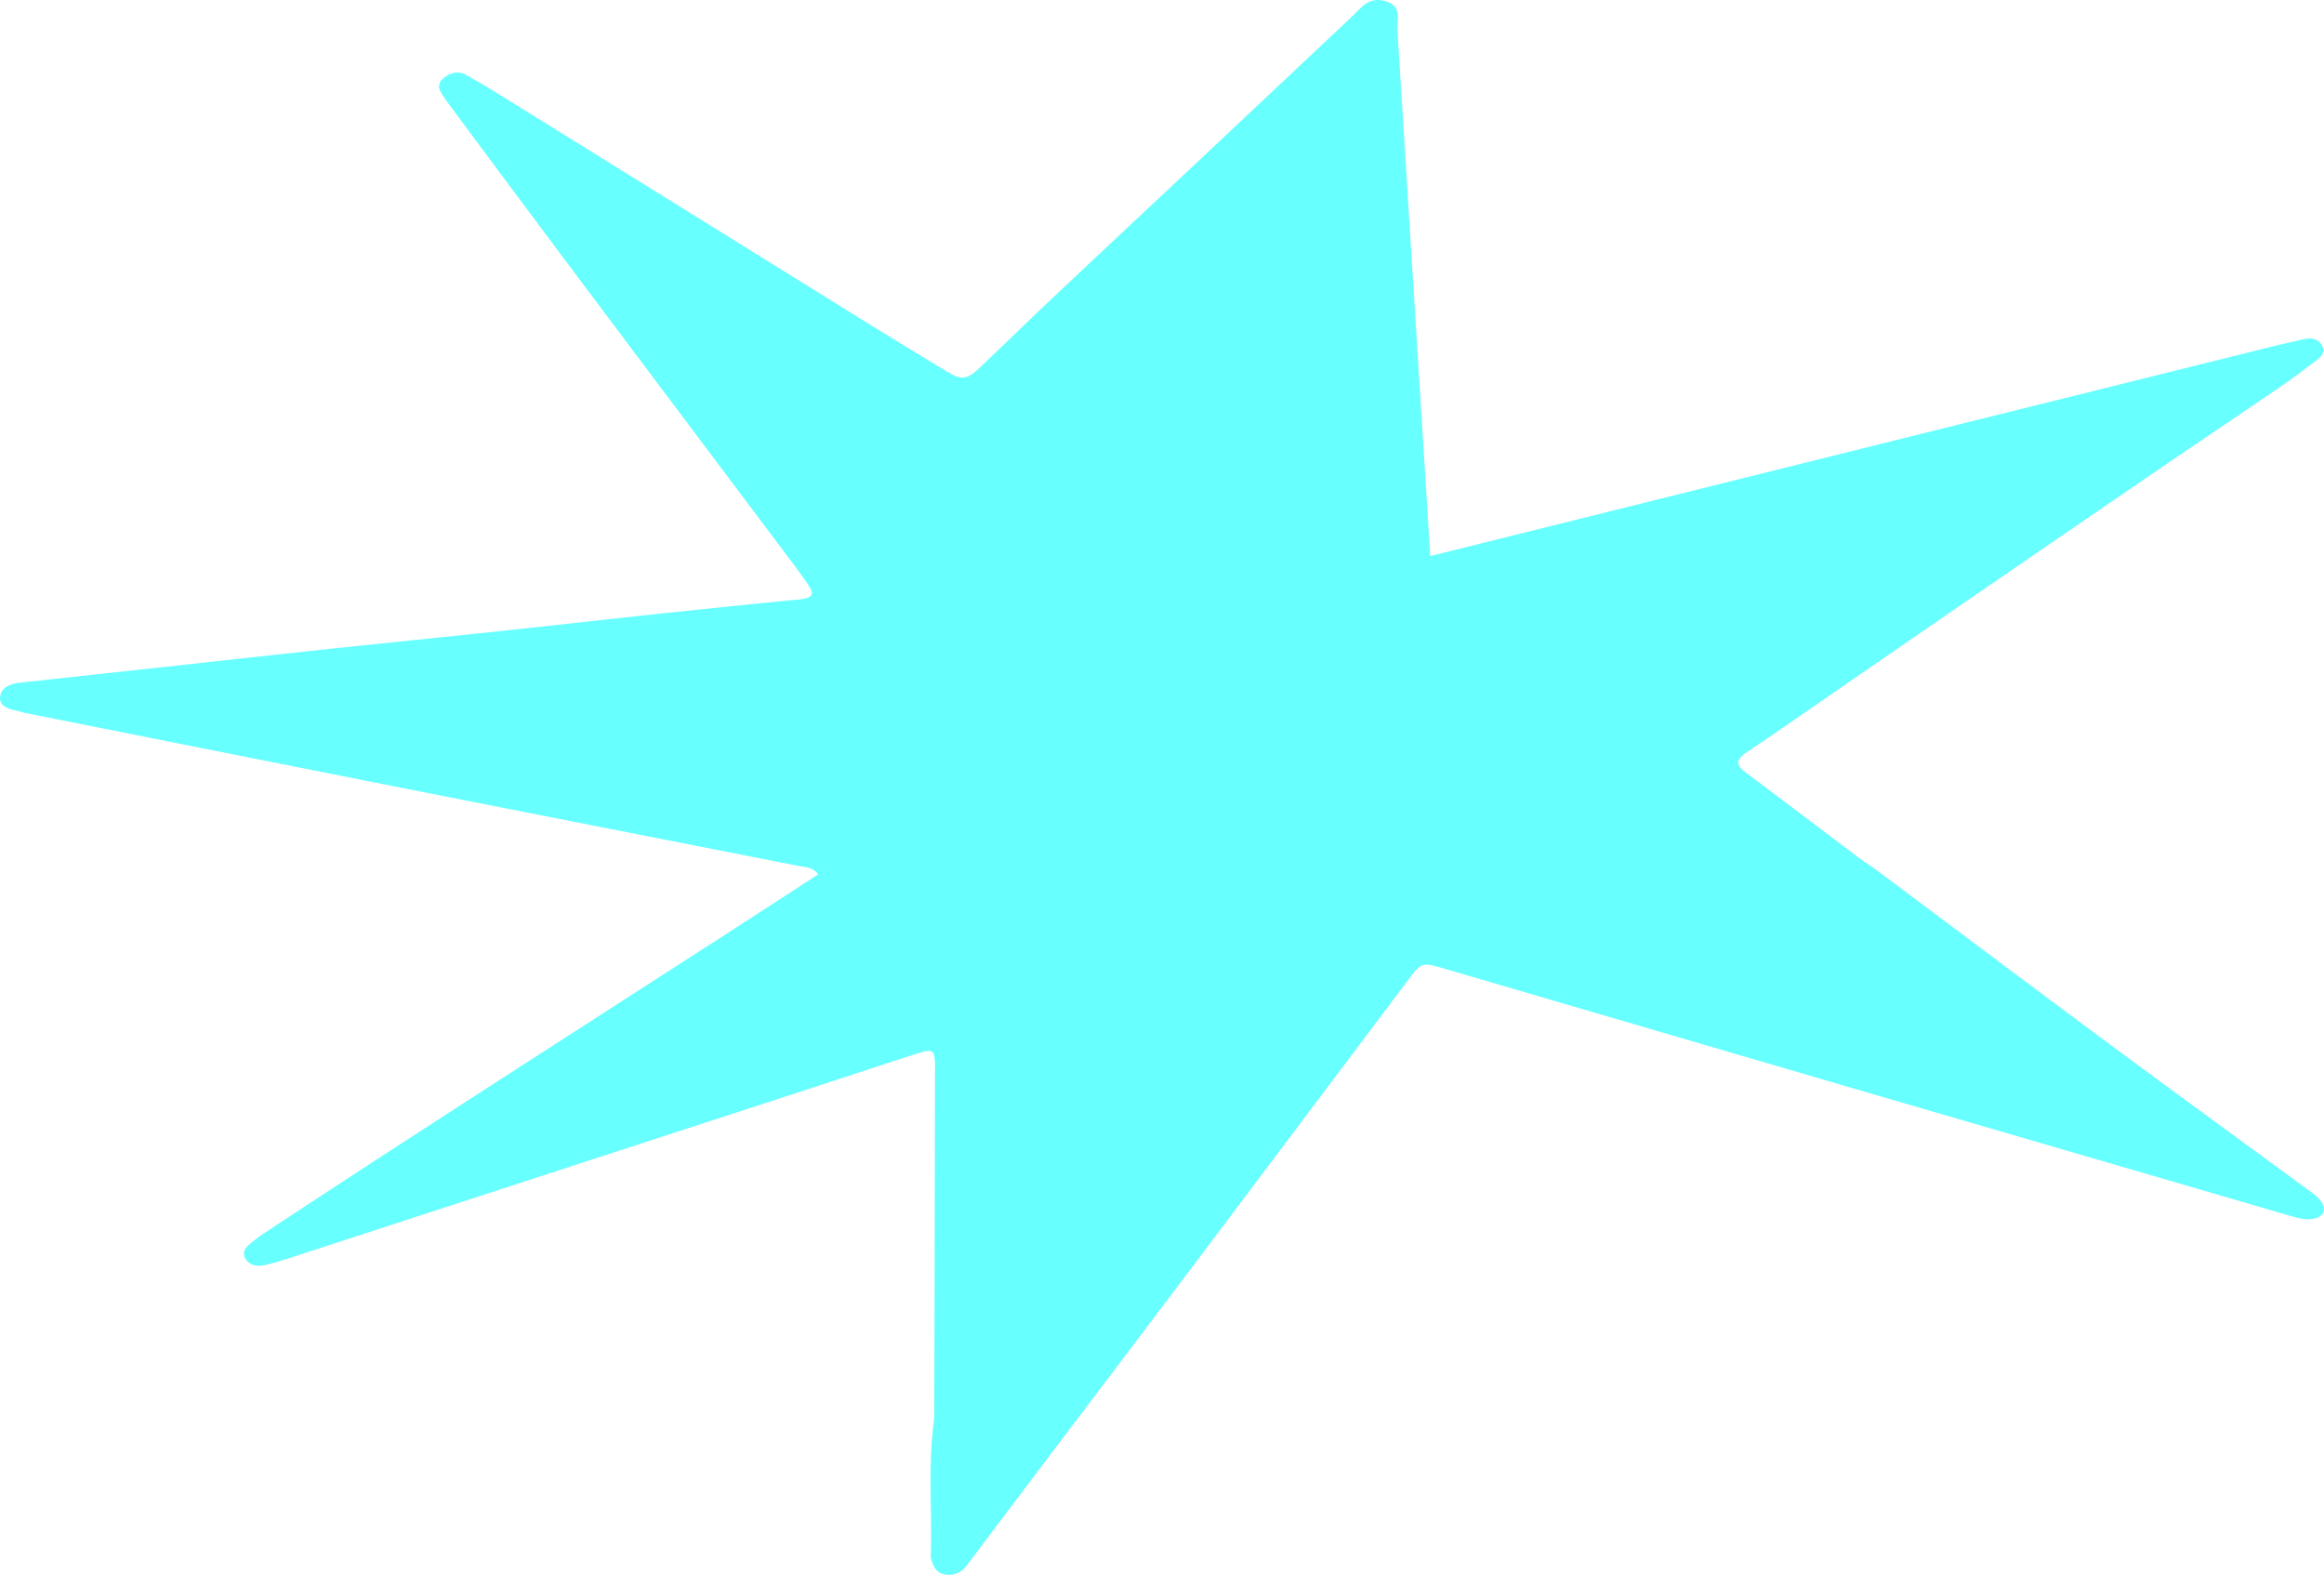 <svg width="1132" height="767" viewBox="0 0 1132 767" fill="none" xmlns="http://www.w3.org/2000/svg">
<path opacity="0.64" fill-rule="evenodd" clip-rule="evenodd" d="M696.655 270.809C780.549 249.919 864.438 229.037 948.338 208.159C1002.04 194.796 1055.76 181.434 1109.47 168.092C1113.39 167.118 1117.4 166.367 1121.3 165.361C1124.76 164.471 1127.96 164.507 1130.16 166.951C1132.6 169.65 1132.09 172.515 1129.17 174.777C1123.36 179.288 1117.47 183.755 1111.31 187.976C1093.14 200.42 1074.76 212.678 1056.57 225.102C1020.2 249.962 983.876 274.862 947.58 299.794C922.048 317.334 896.614 334.961 871.118 352.532C864.366 357.186 857.589 361.832 850.729 366.395C846.215 369.4 844.988 372.21 849.883 375.87C868.539 389.813 887.005 403.906 905.589 417.908C908.235 419.904 911.221 421.632 913.872 423.616C951.784 451.934 989.54 480.375 1027.59 508.582C1059.37 532.151 1091.52 555.442 1123.45 578.899C1126.12 580.859 1129.05 582.862 1130.73 585.302C1134.13 590.238 1130.39 594.284 1123.13 593.764C1120.33 593.565 1117.57 592.71 1114.89 591.931C1044.75 571.507 974.623 551.074 904.511 530.589C837.87 511.118 771.254 491.603 704.639 472.081C692.621 468.555 692.523 468.44 686.21 476.826C652.482 521.595 618.867 566.411 585.134 611.172C557.394 647.972 529.541 684.712 501.74 721.48C492.198 734.103 482.681 746.734 473.154 759.365C472.329 760.462 471.602 761.61 470.715 762.684C468.347 765.549 465.154 767.592 460.522 766.845C455.695 766.07 454.73 762.715 453.631 759.631C453.415 759.027 453.363 758.371 453.389 757.739C454.116 736.154 451.94 714.533 454.787 692.975C455.122 690.451 455.086 687.896 455.091 685.352C455.215 630.667 455.323 575.982 455.432 521.293C455.437 519.707 455.55 518.109 455.39 516.527C454.874 511.52 453.817 510.836 447.72 512.772C431.339 517.97 415.091 523.419 398.771 528.737C312.246 556.924 225.716 585.107 139.175 613.271C135.766 614.379 132.279 615.413 128.72 616.168C125.295 616.891 122.077 616.303 120.075 613.783C118.157 611.363 118.394 608.811 120.725 606.693C123.108 604.519 125.78 602.492 128.586 600.64C146.118 589.078 163.665 577.54 181.306 566.081C205.553 550.323 229.868 534.619 254.193 518.936C287.999 497.144 321.861 475.395 355.671 453.603C369.85 444.466 383.952 435.265 398.56 425.79C395.841 422.249 392.319 422.38 389.188 421.764C324.971 409.149 260.749 396.565 196.558 383.871C135.168 371.729 73.808 359.471 12.439 347.25C10.845 346.936 9.334 346.368 7.745 346.058C2.814 345.096 -0.74 343.16 0.132 338.796C0.936 334.77 4.764 333.013 9.669 332.481C33.277 329.893 56.885 327.338 80.493 324.758C107.758 321.777 135.013 318.721 162.293 315.816C189.172 312.95 216.091 310.303 242.969 307.433C269.842 304.568 296.674 301.484 323.542 298.61C344.313 296.388 365.115 294.341 385.902 292.223C386.717 292.14 387.558 292.191 388.373 292.1C395.831 291.253 397.043 289.811 393.654 284.767C389.863 279.131 385.649 273.662 381.518 268.161C346.222 221.167 310.848 174.201 275.594 127.186C256.21 101.34 237.007 75.415 217.747 49.517C216.519 47.863 215.39 46.154 214.472 44.39C212.836 41.258 214.564 38.798 217.675 36.882C220.486 35.145 223.771 34.684 226.835 36.385C232.169 39.346 237.409 42.422 242.531 45.602C303.178 83.228 363.785 120.891 424.432 158.517C436.301 165.882 448.324 173.104 460.265 180.401C468.352 185.349 470.642 185.262 477.446 178.839C489.423 167.527 501.1 156.025 513.087 144.722C537.603 121.618 562.258 98.61 586.821 75.538C610.857 52.959 634.857 30.356 658.857 7.757C662.983 3.878 666.522 -1.603 674.475 0.444C682.702 2.558 680.582 8.739 680.587 13.599" fill="#14FFFF"/>
</svg>
